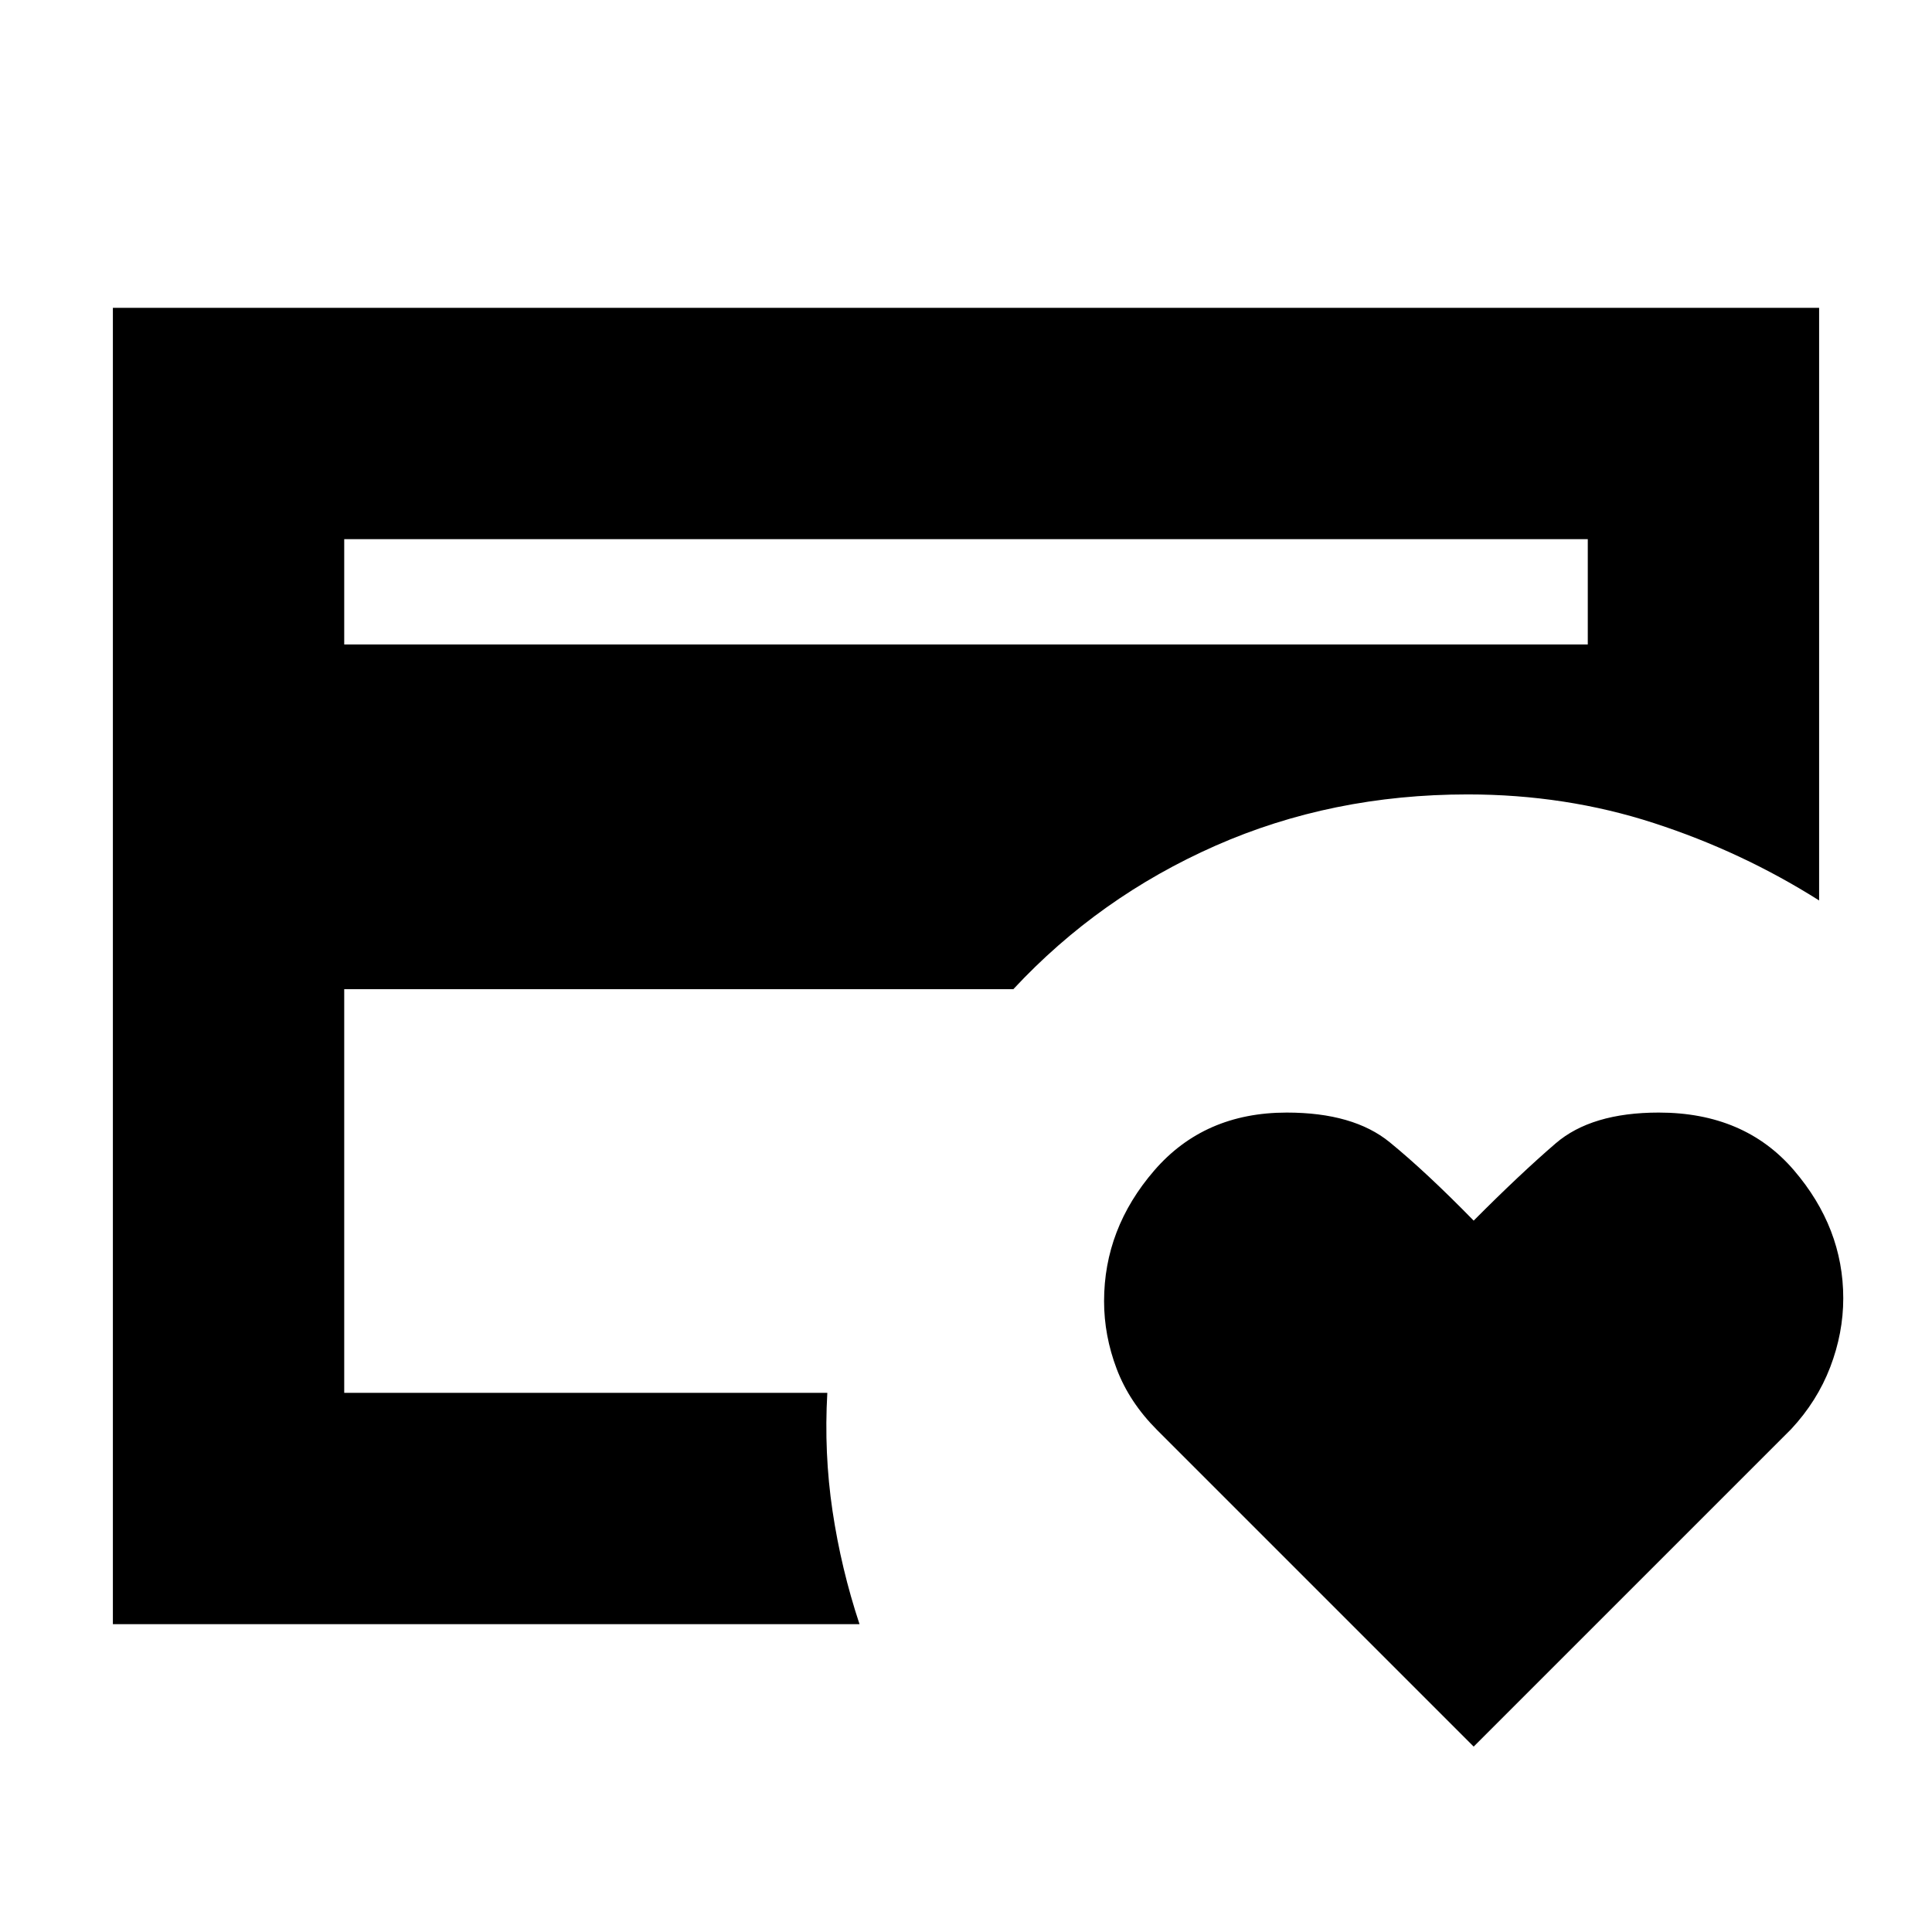 <svg xmlns="http://www.w3.org/2000/svg" height="20" viewBox="0 -960 960 960" width="20"><path d="M171.04-267.91v16-313.35 4.61-131.44 424.18ZM732.26-92.13 574.97-249.42q-13.8-13.8-20.08-30.35-6.28-16.56-6.28-33.68 0-36.03 24.88-64.88 24.88-28.84 65.88-28.84 33.09 0 51.14 14.72 18.04 14.72 41.75 38.97 22.88-23 40.7-38.35 17.82-15.34 51.26-15.34 42.56 0 67.13 28.61 24.56 28.61 24.56 63.65 0 17.29-6.48 34.23-6.49 16.95-19.45 30.85L732.26-92.13ZM171.04-639.78h617.92v-52.31H171.04v52.31Zm256.05 486.82h-371v-654.08h847.82v294.47q-38.27-24.21-82.1-38.45-43.83-14.24-92.55-14.24-67.54 0-125.36 25.52-57.81 25.52-100.38 71.26H171.04v200.57h240.05q-1.7 29.89 2.58 58.66 4.29 28.77 13.42 56.29Z"/></svg>